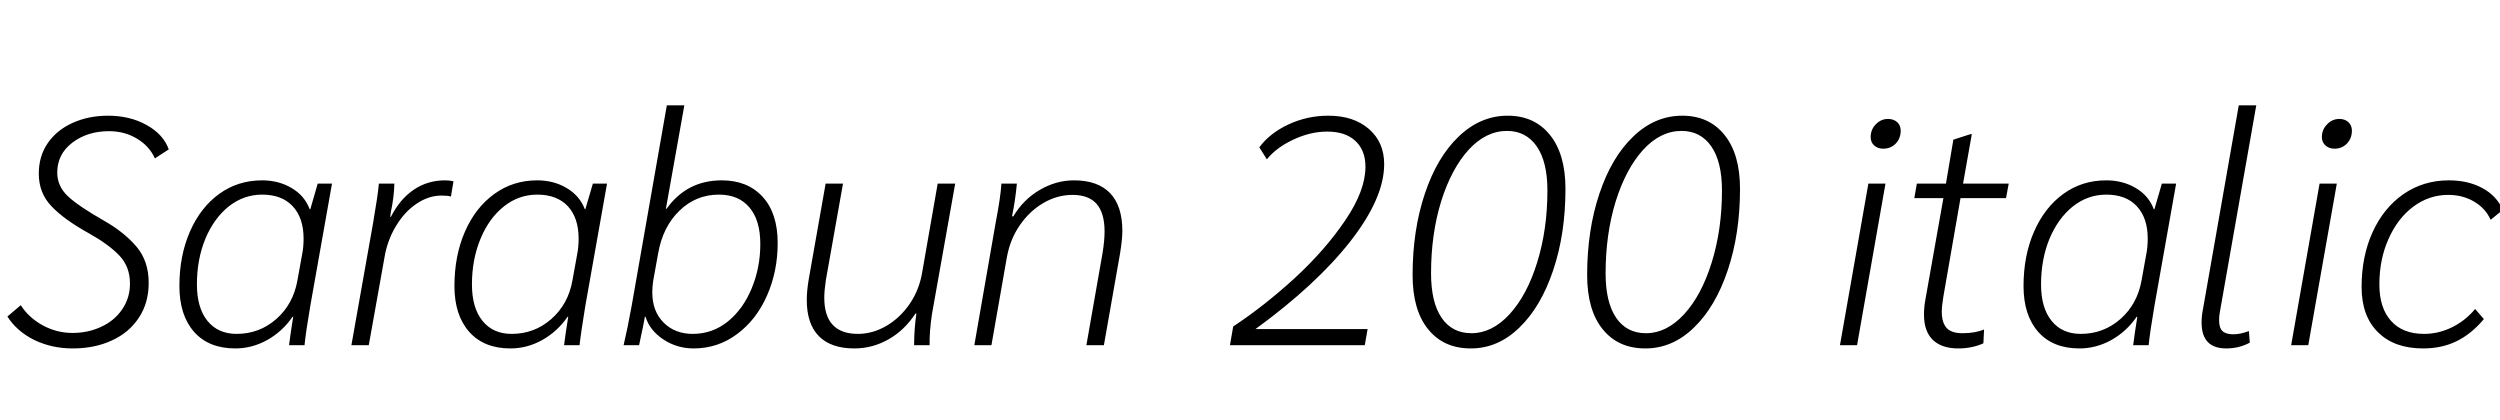 <svg xmlns="http://www.w3.org/2000/svg" xmlns:xlink="http://www.w3.org/1999/xlink" width="185.616" height="31.2"><path fill="black" d="M5.40 25.87Q3.84 25.87 2.54 25.24Q1.25 24.60 0.55 23.50L0.55 23.50L1.54 22.66Q2.14 23.59 3.18 24.16Q4.22 24.72 5.38 24.72L5.38 24.72Q6.55 24.72 7.52 24.26Q8.50 23.81 9.07 22.97Q9.65 22.13 9.65 21.05L9.65 21.05Q9.65 19.80 8.86 18.97Q8.06 18.14 6.65 17.35L6.65 17.35Q4.75 16.30 3.82 15.31Q2.88 14.33 2.88 12.89L2.88 12.89Q2.88 11.59 3.55 10.62Q4.22 9.65 5.40 9.12Q6.58 8.59 8.02 8.59L8.02 8.59Q9.65 8.59 10.88 9.28Q12.12 9.96 12.53 11.09L12.53 11.09L11.50 11.76Q11.09 10.85 10.18 10.30Q9.26 9.74 8.09 9.74L8.09 9.74Q6.48 9.74 5.36 10.60Q4.25 11.45 4.25 12.82L4.25 12.82Q4.25 13.82 5.04 14.57Q5.83 15.31 7.78 16.42L7.78 16.42Q9.24 17.26 10.14 18.32Q11.04 19.39 11.04 21L11.04 21Q11.04 22.49 10.31 23.59Q9.58 24.70 8.30 25.28Q7.03 25.87 5.40 25.87L5.40 25.87ZM17.47 25.87Q15.50 25.87 14.41 24.64Q13.32 23.40 13.32 21.24L13.32 21.24Q13.32 18.98 14.10 17.20Q14.88 15.41 16.27 14.40Q17.66 13.39 19.46 13.39L19.46 13.39Q20.69 13.39 21.65 13.96Q22.61 14.52 22.99 15.53L22.99 15.53L23.04 15.53L23.59 13.63L24.65 13.63L23.04 22.70Q22.70 24.70 22.61 25.63L22.61 25.63L21.46 25.63Q21.58 24.67 21.77 23.52L21.77 23.52L21.72 23.52Q20.98 24.60 19.85 25.24Q18.72 25.87 17.47 25.87L17.47 25.87ZM17.57 24.79Q19.25 24.79 20.51 23.69Q21.77 22.58 22.08 20.83L22.08 20.83L22.44 18.84Q22.54 18.34 22.54 17.71L22.54 17.71Q22.54 16.18 21.73 15.31Q20.93 14.45 19.46 14.45L19.46 14.45Q18.10 14.45 16.99 15.32Q15.89 16.20 15.25 17.72Q14.62 19.25 14.62 21.12L14.62 21.12Q14.62 22.85 15.40 23.82Q16.18 24.79 17.57 24.79L17.57 24.79ZM26.09 25.63L27.70 16.56Q28.06 14.47 28.13 13.63L28.13 13.63L29.28 13.63Q29.26 14.62 29.02 15.74L29.02 15.74L28.97 16.10L29.02 16.10Q29.71 14.76 30.73 14.08Q31.75 13.39 33.05 13.39L33.05 13.39Q33.38 13.39 33.67 13.46L33.67 13.46L33.48 14.59Q33.24 14.52 32.78 14.52L32.78 14.52Q31.82 14.52 30.92 15.13Q30.02 15.74 29.39 16.80Q28.75 17.86 28.54 19.15L28.54 19.15L27.38 25.63L26.09 25.63ZM37.90 25.87Q35.93 25.87 34.84 24.64Q33.74 23.40 33.74 21.24L33.74 21.24Q33.74 18.98 34.52 17.20Q35.30 15.41 36.70 14.40Q38.09 13.39 39.89 13.39L39.89 13.39Q41.11 13.39 42.07 13.96Q43.03 14.52 43.42 15.53L43.42 15.53L43.46 15.53L44.02 13.63L45.07 13.63L43.46 22.70Q43.13 24.70 43.03 25.63L43.03 25.63L41.88 25.63Q42 24.67 42.19 23.52L42.19 23.52L42.14 23.52Q41.40 24.60 40.27 25.24Q39.14 25.87 37.90 25.87L37.90 25.87ZM37.99 24.79Q39.67 24.79 40.93 23.69Q42.19 22.58 42.50 20.83L42.50 20.83L42.86 18.84Q42.96 18.34 42.96 17.71L42.96 17.71Q42.96 16.18 42.16 15.31Q41.35 14.45 39.89 14.45L39.89 14.45Q38.52 14.45 37.42 15.32Q36.31 16.20 35.68 17.72Q35.04 19.25 35.04 21.12L35.04 21.12Q35.04 22.85 35.82 23.82Q36.60 24.79 37.99 24.79L37.99 24.79ZM51.50 25.87Q50.26 25.87 49.25 25.20Q48.24 24.53 47.93 23.52L47.93 23.52L47.88 23.52L47.74 24.26Q47.69 24.50 47.60 24.92Q47.52 25.34 47.45 25.63L47.45 25.63L46.30 25.63Q46.58 24.46 46.90 22.70L46.90 22.70L49.51 7.82L50.81 7.82L49.44 15.50L49.49 15.50Q51 13.39 53.59 13.39L53.59 13.39Q55.51 13.39 56.63 14.62Q57.74 15.84 57.74 18.05L57.74 18.05Q57.74 20.14 56.95 21.94Q56.16 23.74 54.73 24.80Q53.30 25.87 51.50 25.87L51.50 25.87ZM51.43 24.79Q52.90 24.79 54.04 23.87Q55.18 22.94 55.81 21.41Q56.45 19.87 56.45 18.12L56.45 18.12Q56.45 16.34 55.64 15.40Q54.84 14.45 53.38 14.45L53.38 14.45Q51.67 14.45 50.44 15.65Q49.20 16.85 48.86 18.84L48.86 18.84L48.50 20.83Q48.43 21.29 48.43 21.70L48.43 21.70Q48.43 23.11 49.27 23.95Q50.11 24.79 51.43 24.79L51.43 24.79ZM63.43 25.87Q61.70 25.87 60.80 24.96Q59.90 24.05 59.90 22.27L59.90 22.27Q59.90 21.58 60.05 20.71L60.05 20.71L61.30 13.63L62.59 13.63L61.32 20.78Q61.20 21.58 61.20 22.10L61.20 22.10Q61.20 24.79 63.70 24.79L63.70 24.79Q64.80 24.79 65.82 24.19Q66.84 23.59 67.55 22.55Q68.26 21.50 68.47 20.21L68.47 20.21L69.62 13.63L70.92 13.63L69.19 23.35Q69 24.65 69.02 25.63L69.02 25.63L67.87 25.63Q67.87 24.43 68.04 23.28L68.04 23.28L67.97 23.28Q67.15 24.53 65.96 25.20Q64.78 25.87 63.43 25.87L63.43 25.87ZM72.34 25.63L73.92 16.56Q74.30 14.59 74.35 13.63L74.35 13.63L75.50 13.63Q75.38 14.90 75.14 16.06L75.14 16.06L75.24 16.06Q75.98 14.81 77.20 14.10Q78.41 13.39 79.75 13.39L79.75 13.39Q81.50 13.39 82.42 14.34Q83.33 15.29 83.33 17.14L83.33 17.14Q83.33 17.76 83.16 18.82L83.16 18.82L81.96 25.63L80.66 25.63L81.86 18.79Q82.01 17.88 82.01 17.18L82.01 17.18Q82.01 15.82 81.42 15.14Q80.83 14.47 79.63 14.47L79.63 14.47Q78.50 14.47 77.47 15.07Q76.44 15.67 75.72 16.72Q75 17.76 74.76 19.08L74.76 19.08L73.61 25.63L72.34 25.63ZM91.32 25.63L91.56 24.24Q93.89 22.70 96.16 20.62Q98.42 18.53 99.90 16.33Q101.38 14.14 101.38 12.38L101.38 12.38Q101.38 11.16 100.63 10.46Q99.89 9.77 98.54 9.77L98.54 9.77Q97.30 9.77 96.04 10.36Q94.78 10.94 94.06 11.83L94.06 11.83L93.50 10.94Q94.27 9.89 95.66 9.24Q97.06 8.59 98.62 8.59L98.62 8.59Q100.51 8.59 101.64 9.58Q102.77 10.56 102.77 12.19L102.77 12.19Q102.77 14.71 100.25 17.93Q97.73 21.14 93.22 24.43L93.22 24.43L101.54 24.43L101.33 25.63L91.32 25.63ZM109.20 25.87Q107.18 25.87 106.03 24.44Q104.88 23.02 104.88 20.42L104.88 20.42Q104.88 17.09 105.79 14.38Q106.70 11.66 108.31 10.13Q109.92 8.59 111.94 8.59L111.94 8.59Q113.93 8.59 115.08 10.02Q116.23 11.45 116.23 14.02L116.23 14.02Q116.23 17.35 115.32 20.06Q114.41 22.78 112.81 24.32Q111.22 25.87 109.20 25.87L109.20 25.87ZM109.25 24.74Q110.78 24.74 112.08 23.33Q113.38 21.91 114.13 19.48Q114.89 17.04 114.89 14.14L114.89 14.14Q114.89 12.02 114.10 10.87Q113.30 9.72 111.89 9.72L111.89 9.72Q110.33 9.72 109.04 11.12Q107.76 12.53 107.00 14.95Q106.25 17.38 106.25 20.30L106.25 20.30Q106.25 22.44 107.03 23.59Q107.81 24.74 109.25 24.74L109.25 24.74ZM122.16 25.87Q120.14 25.87 118.99 24.44Q117.84 23.02 117.84 20.42L117.84 20.42Q117.84 17.09 118.75 14.38Q119.66 11.66 121.27 10.13Q122.88 8.59 124.90 8.59L124.90 8.59Q126.89 8.59 128.04 10.02Q129.19 11.45 129.19 14.02L129.19 14.02Q129.19 17.35 128.28 20.06Q127.37 22.78 125.77 24.32Q124.18 25.87 122.16 25.87L122.16 25.87ZM122.21 24.74Q123.74 24.74 125.04 23.33Q126.34 21.91 127.09 19.48Q127.85 17.04 127.85 14.14L127.85 14.14Q127.85 12.02 127.06 10.87Q126.26 9.72 124.85 9.72L124.85 9.72Q123.29 9.72 122.00 11.12Q120.72 12.53 119.96 14.95Q119.21 17.38 119.21 20.30L119.21 20.30Q119.21 22.44 119.99 23.59Q120.77 24.74 122.21 24.74L122.21 24.74ZM139.82 11.04Q139.42 11.04 139.15 10.80Q138.89 10.56 138.89 10.18L138.89 10.18Q138.89 9.62 139.27 9.23Q139.66 8.83 140.18 8.83L140.18 8.83Q140.59 8.83 140.86 9.07Q141.12 9.31 141.12 9.70L141.12 9.70Q141.12 10.27 140.75 10.66Q140.38 11.04 139.82 11.04L139.82 11.04ZM136.61 25.63L138.72 13.63L139.99 13.63L137.88 25.63L136.61 25.63ZM145.39 25.87Q144.17 25.87 143.51 25.24Q142.85 24.60 142.85 23.38L142.85 23.38Q142.85 22.82 142.94 22.32L142.94 22.32L144.29 14.71L142.13 14.71L142.32 13.63L144.48 13.63L145.03 10.37L146.30 9.96L146.40 9.96L145.75 13.63L149.14 13.63L148.94 14.71L145.56 14.71L144.29 22.01Q144.17 22.73 144.17 23.14L144.17 23.14Q144.17 23.95 144.53 24.35Q144.89 24.74 145.70 24.74L145.70 24.74Q146.66 24.74 147.31 24.46L147.31 24.46L147.26 25.49Q146.42 25.87 145.39 25.87L145.39 25.87ZM154.39 25.87Q152.42 25.87 151.33 24.64Q150.24 23.40 150.24 21.24L150.24 21.24Q150.24 18.98 151.02 17.20Q151.80 15.41 153.19 14.40Q154.58 13.39 156.38 13.39L156.38 13.39Q157.61 13.39 158.57 13.96Q159.53 14.52 159.91 15.53L159.91 15.53L159.96 15.53L160.51 13.63L161.57 13.63L159.96 22.70Q159.62 24.70 159.53 25.63L159.53 25.63L158.38 25.63Q158.50 24.67 158.69 23.52L158.69 23.52L158.64 23.52Q157.90 24.60 156.77 25.24Q155.64 25.87 154.39 25.87L154.39 25.87ZM154.49 24.79Q156.17 24.79 157.43 23.69Q158.69 22.58 159.00 20.83L159.00 20.83L159.36 18.84Q159.46 18.34 159.46 17.71L159.46 17.71Q159.46 16.18 158.65 15.31Q157.85 14.45 156.38 14.45L156.38 14.45Q155.02 14.45 153.91 15.32Q152.81 16.20 152.17 17.72Q151.54 19.25 151.54 21.12L151.54 21.12Q151.54 22.85 152.32 23.82Q153.10 24.79 154.49 24.79L154.49 24.79ZM165.29 25.87Q163.46 25.87 163.46 23.95L163.46 23.95Q163.46 23.45 163.56 22.97L163.56 22.97L166.22 7.82L167.52 7.82L164.86 22.92Q164.76 23.38 164.76 23.78L164.76 23.78Q164.76 24.34 165.01 24.58Q165.26 24.82 165.82 24.82L165.82 24.82Q166.34 24.82 166.97 24.58L166.97 24.58L167.04 25.44Q166.25 25.87 165.29 25.87L165.29 25.87ZM173.33 11.04Q172.92 11.04 172.66 10.80Q172.39 10.56 172.39 10.18L172.39 10.18Q172.39 9.62 172.78 9.23Q173.16 8.83 173.69 8.83L173.69 8.83Q174.10 8.83 174.36 9.07Q174.62 9.31 174.62 9.70L174.62 9.70Q174.62 10.27 174.25 10.66Q173.88 11.04 173.33 11.04L173.33 11.04ZM170.11 25.63L172.22 13.63L173.50 13.63L171.38 25.63L170.11 25.63ZM179.90 25.87Q177.77 25.87 176.56 24.67Q175.34 23.47 175.34 21.31L175.34 21.31Q175.34 19.03 176.16 17.23Q176.98 15.43 178.45 14.41Q179.93 13.39 181.82 13.39L181.82 13.39Q183.24 13.39 184.30 13.96Q185.35 14.52 185.83 15.58L185.83 15.58L184.92 16.32Q184.54 15.46 183.68 14.96Q182.83 14.47 181.78 14.47L181.78 14.47Q180.34 14.47 179.17 15.35Q178.01 16.22 177.34 17.74Q176.66 19.25 176.66 21.12L176.66 21.12Q176.66 22.87 177.53 23.83Q178.39 24.79 179.98 24.79L179.98 24.79Q181.06 24.79 182.05 24.30Q183.05 23.81 183.77 22.94L183.77 22.94L184.42 23.69Q183.50 24.79 182.40 25.33Q181.30 25.87 179.90 25.87L179.90 25.87Z"/></svg>